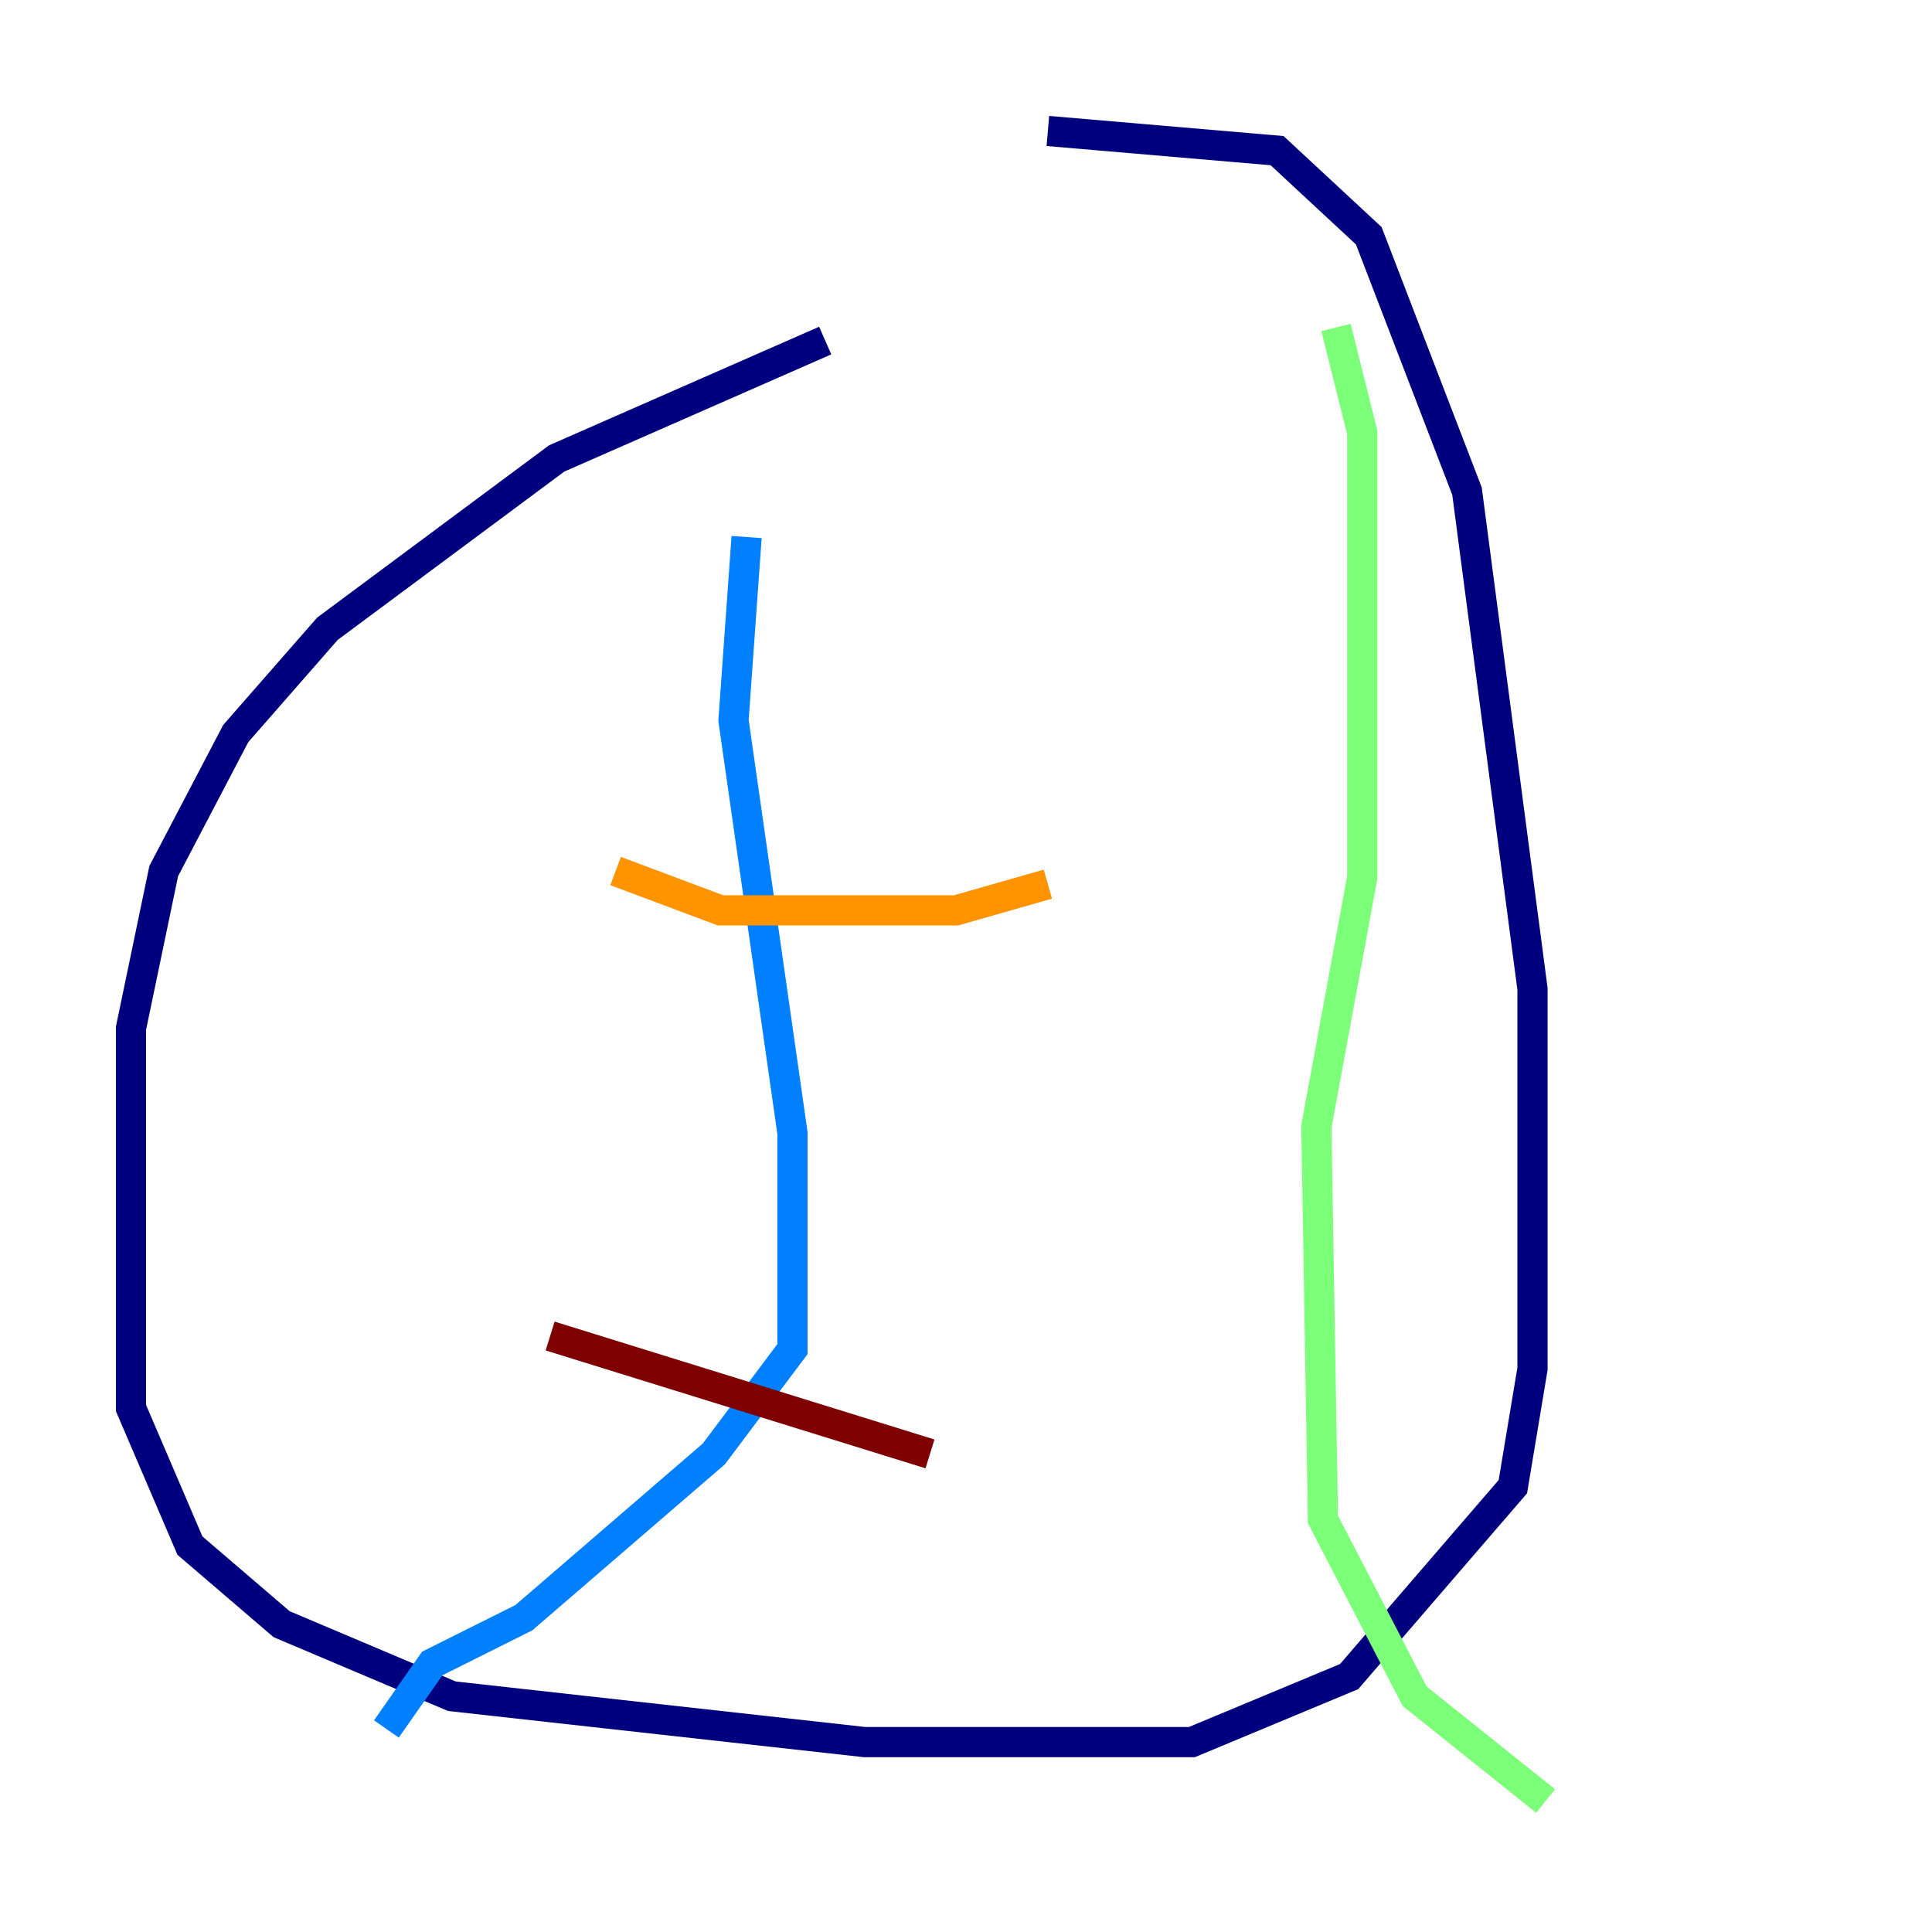 <?xml version="1.0" encoding="utf-8" ?>
<svg baseProfile="tiny" height="128" version="1.2" viewBox="0,0,128,128" width="128" xmlns="http://www.w3.org/2000/svg" xmlns:ev="http://www.w3.org/2001/xml-events" xmlns:xlink="http://www.w3.org/1999/xlink"><defs /><polyline fill="none" points="54.671,22.563 36.881,30.373 21.695,41.654 15.62,48.597 10.848,57.709 8.678,68.122 8.678,93.288 12.583,102.4 18.658,107.607 29.939,112.38 57.275,115.417 78.969,115.417 89.383,111.078 100.231,98.495 101.532,90.685 101.532,65.519 97.193,32.542 90.685,15.62 84.61,9.98 69.424,8.678" stroke="#00007f" stroke-width="2" /><polyline fill="none" points="49.464,35.58 48.597,47.729 52.502,75.064 52.502,89.383 47.295,96.325 34.712,107.173 28.637,110.21 25.6,114.549" stroke="#0080ff" stroke-width="2" /><polyline fill="none" points="88.515,21.695 90.251,28.637 90.251,58.142 87.214,74.63 87.647,100.664 93.722,112.38 102.4,119.322" stroke="#7cff79" stroke-width="2" /><polyline fill="none" points="40.786,57.709 47.729,60.312 63.349,60.312 69.424,58.576" stroke="#ff9400" stroke-width="2" /><polyline fill="none" points="36.447,88.515 61.614,96.325" stroke="#7f0000" stroke-width="2" /></svg>
